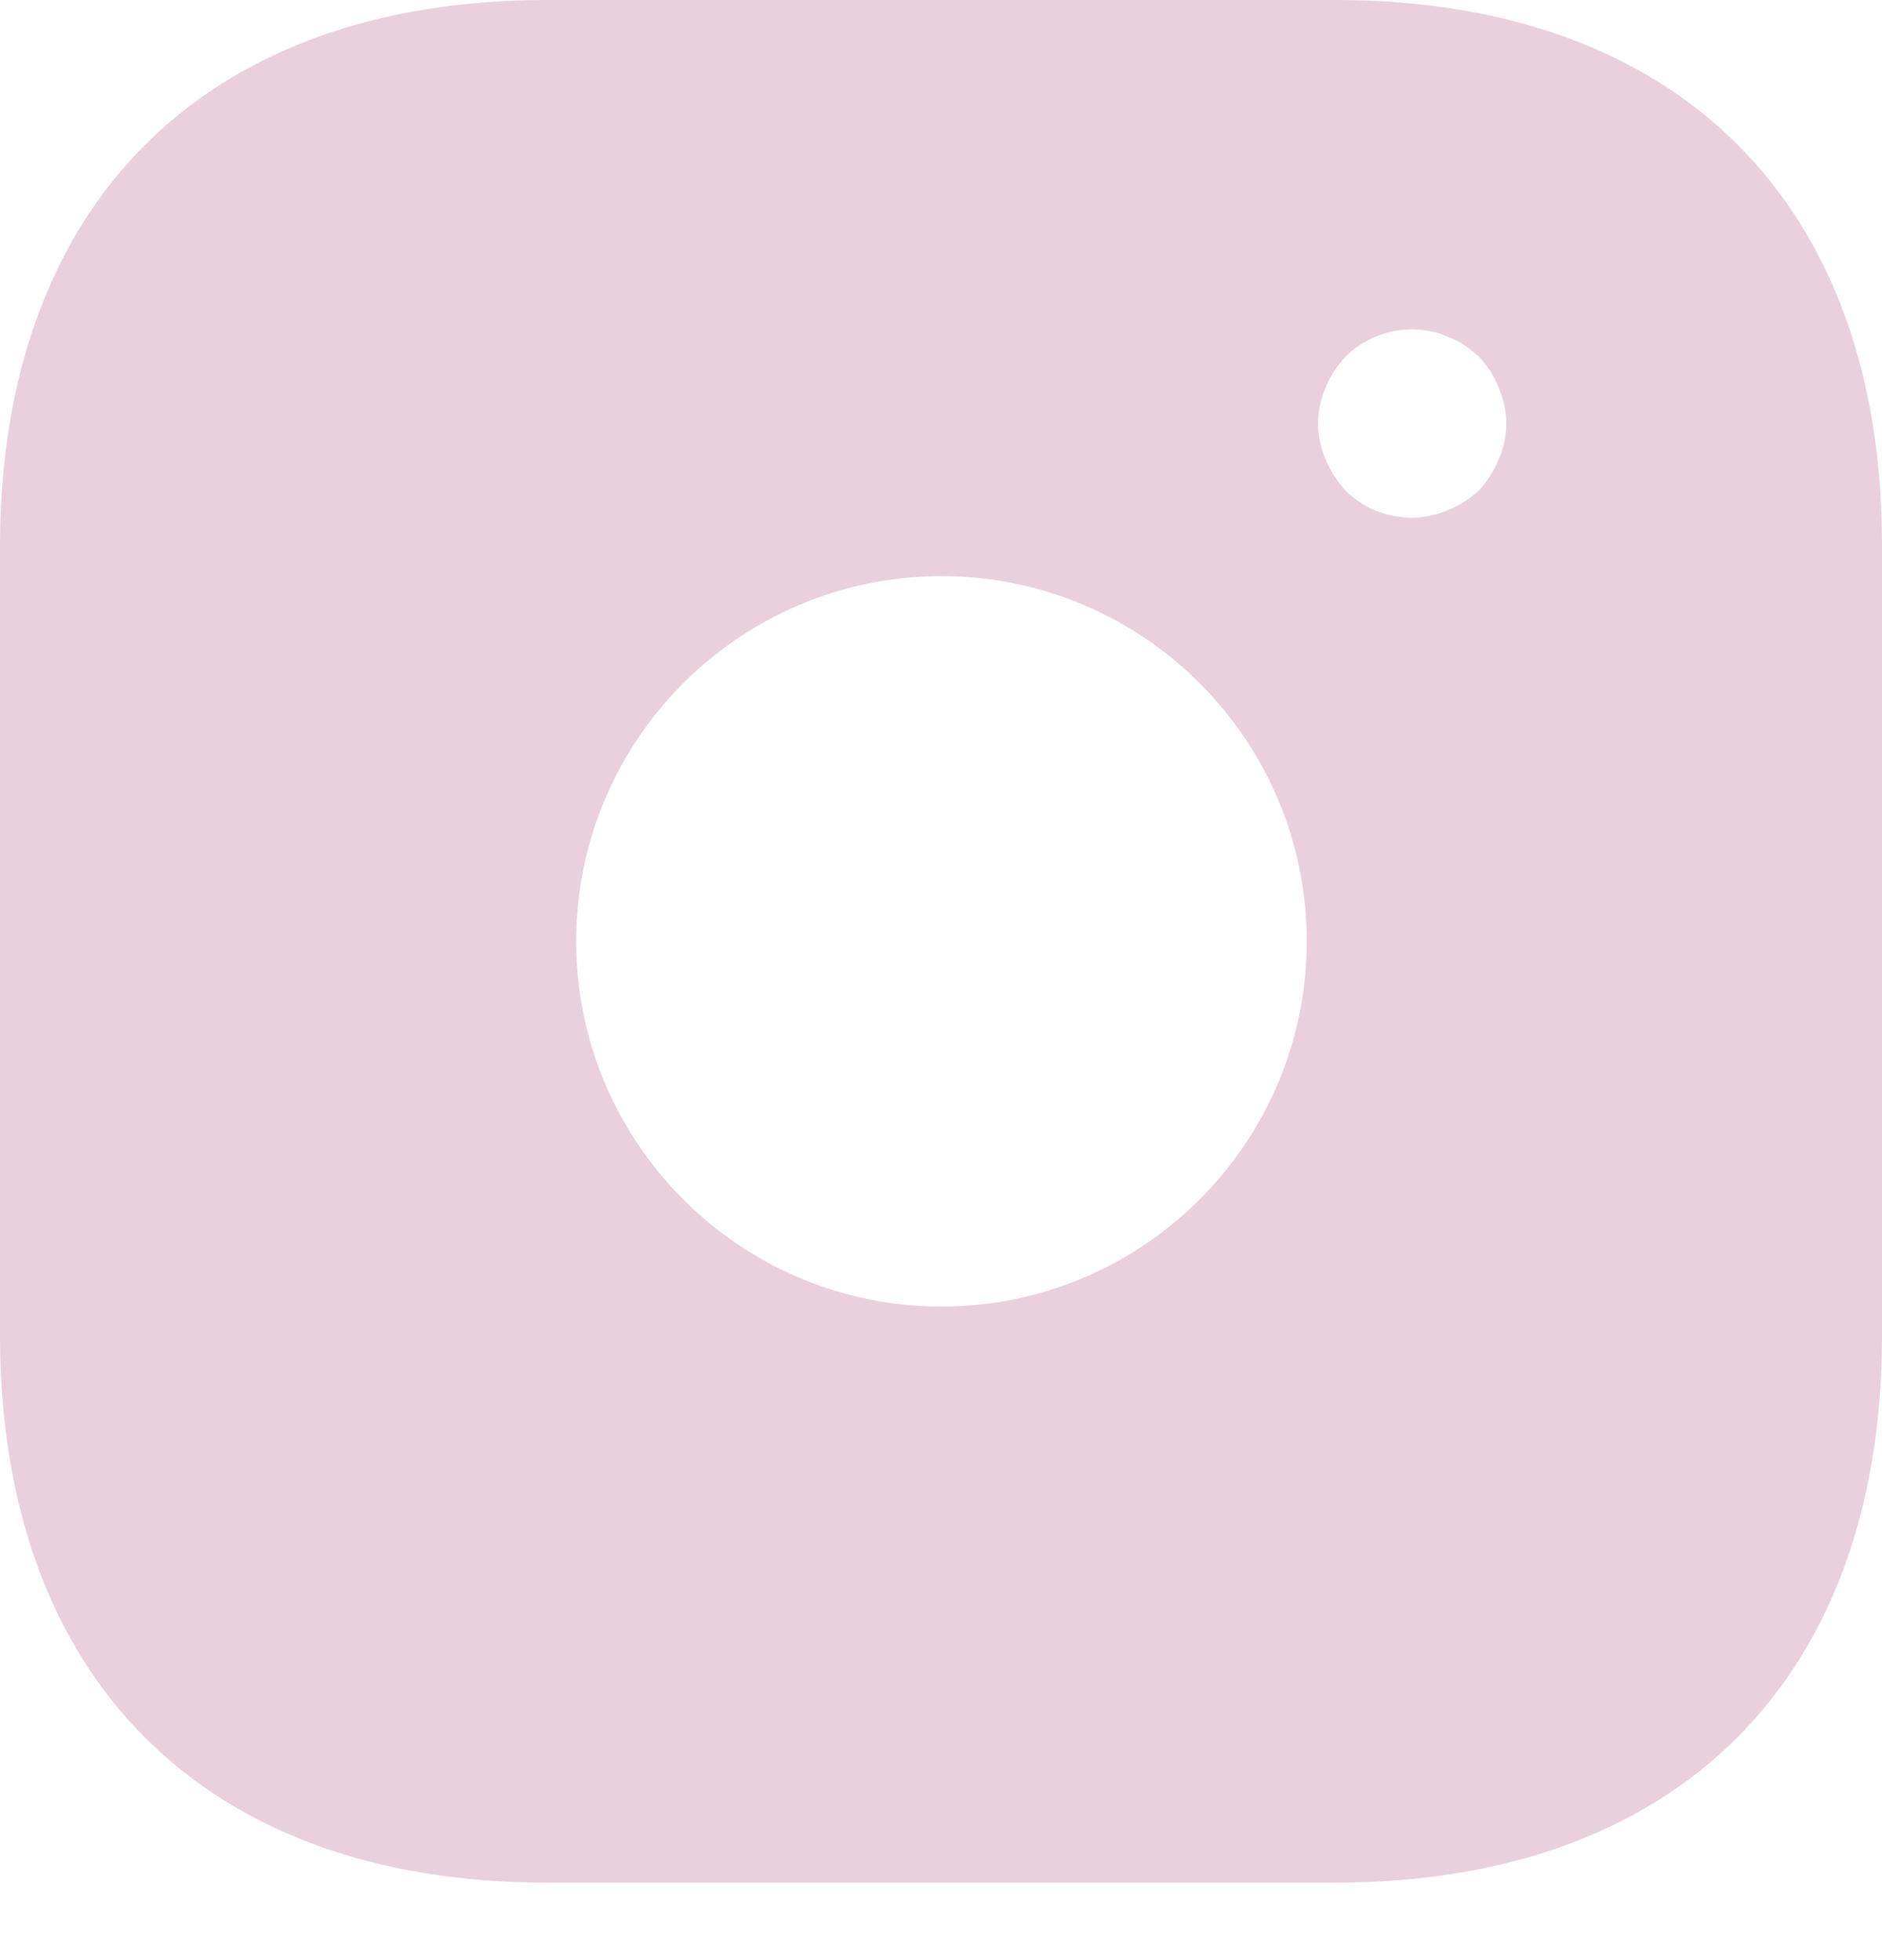 <svg width="24" height="25" viewBox="0 0 24 25" fill="none" xmlns="http://www.w3.org/2000/svg">
<path d="M17.037 0H6.975C2.605 0 0 2.605 0 6.975V17.024C0 21.407 2.605 24.012 6.975 24.012H17.024C21.395 24.012 24 21.407 24 17.037V6.975C24.012 2.605 21.407 0 17.037 0ZM12.006 16.664C9.437 16.664 7.348 14.575 7.348 12.006C7.348 9.437 9.437 7.348 12.006 7.348C14.575 7.348 16.664 9.437 16.664 12.006C16.664 14.575 14.575 16.664 12.006 16.664ZM19.113 5.859C19.053 6.003 18.97 6.135 18.861 6.255C18.741 6.363 18.609 6.447 18.465 6.507C18.321 6.567 18.165 6.603 18.009 6.603C17.685 6.603 17.385 6.483 17.157 6.255C17.049 6.135 16.965 6.003 16.904 5.859C16.844 5.715 16.808 5.559 16.808 5.403C16.808 5.247 16.844 5.091 16.904 4.946C16.965 4.79 17.049 4.67 17.157 4.55C17.433 4.274 17.853 4.142 18.237 4.226C18.321 4.238 18.393 4.262 18.465 4.298C18.537 4.322 18.609 4.358 18.681 4.406C18.741 4.442 18.801 4.502 18.861 4.55C18.97 4.67 19.053 4.79 19.113 4.946C19.174 5.091 19.21 5.247 19.21 5.403C19.21 5.559 19.174 5.715 19.113 5.859Z" fill="#EACFDD"/>
</svg>
